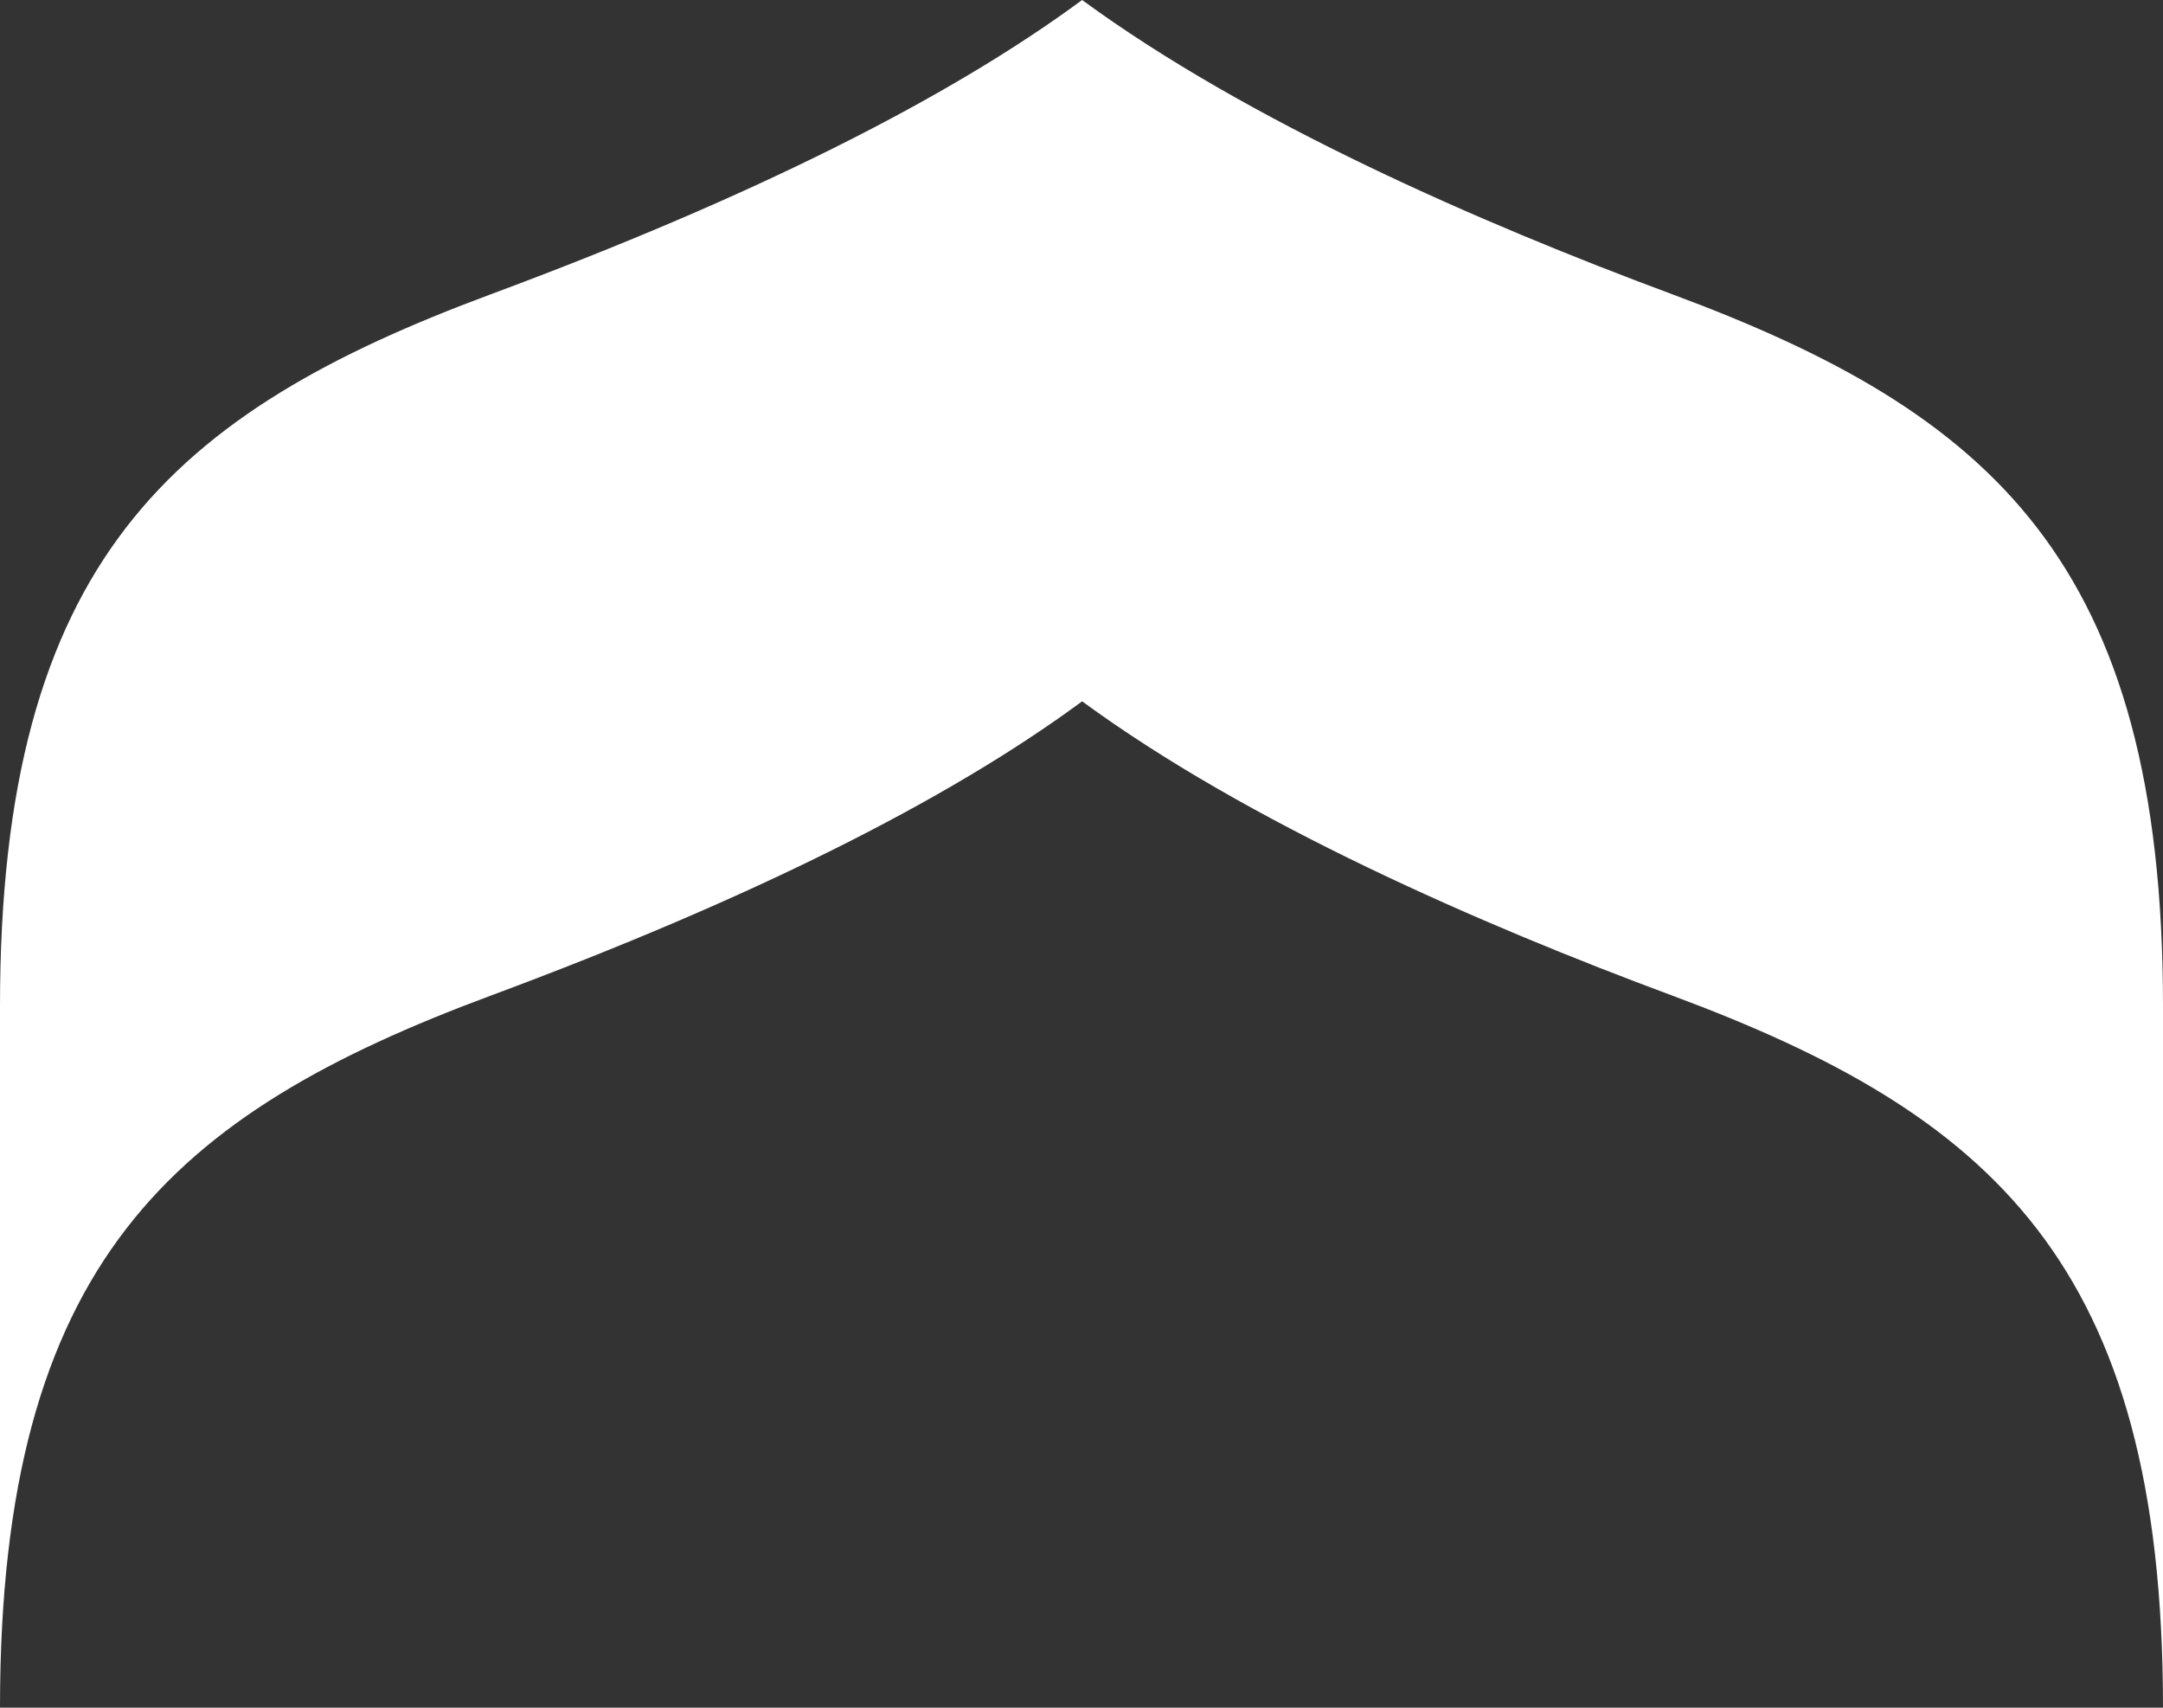 <svg xmlns="http://www.w3.org/2000/svg" width="61.746" height="48.744" viewBox="0 0 61.746 48.744">
  <rect x="0" y="0" width="61.746" height="48.744" fill="#333333" stroke="none"/>
  <path id="white-shapez" d="M1061.235,8.4c-5.487-2.038-12.115-4.931-16.846-8.4-3.866,2.852-9.513,5.664-16.88,8.4-9.088,3.375-14.011,7.615-14.011,20.325V48.744c0-12.71,4.923-16.948,14.011-20.325,7.367-2.737,13.014-5.547,16.88-8.4,4.731,3.469,11.36,6.363,16.846,8.4,9.086,3.377,14.009,7.615,14.009,20.325V28.725c0-12.71-4.923-16.95-14.009-20.325" transform="translate(-1013.498)" fill="#ffffff"/>
</svg>
